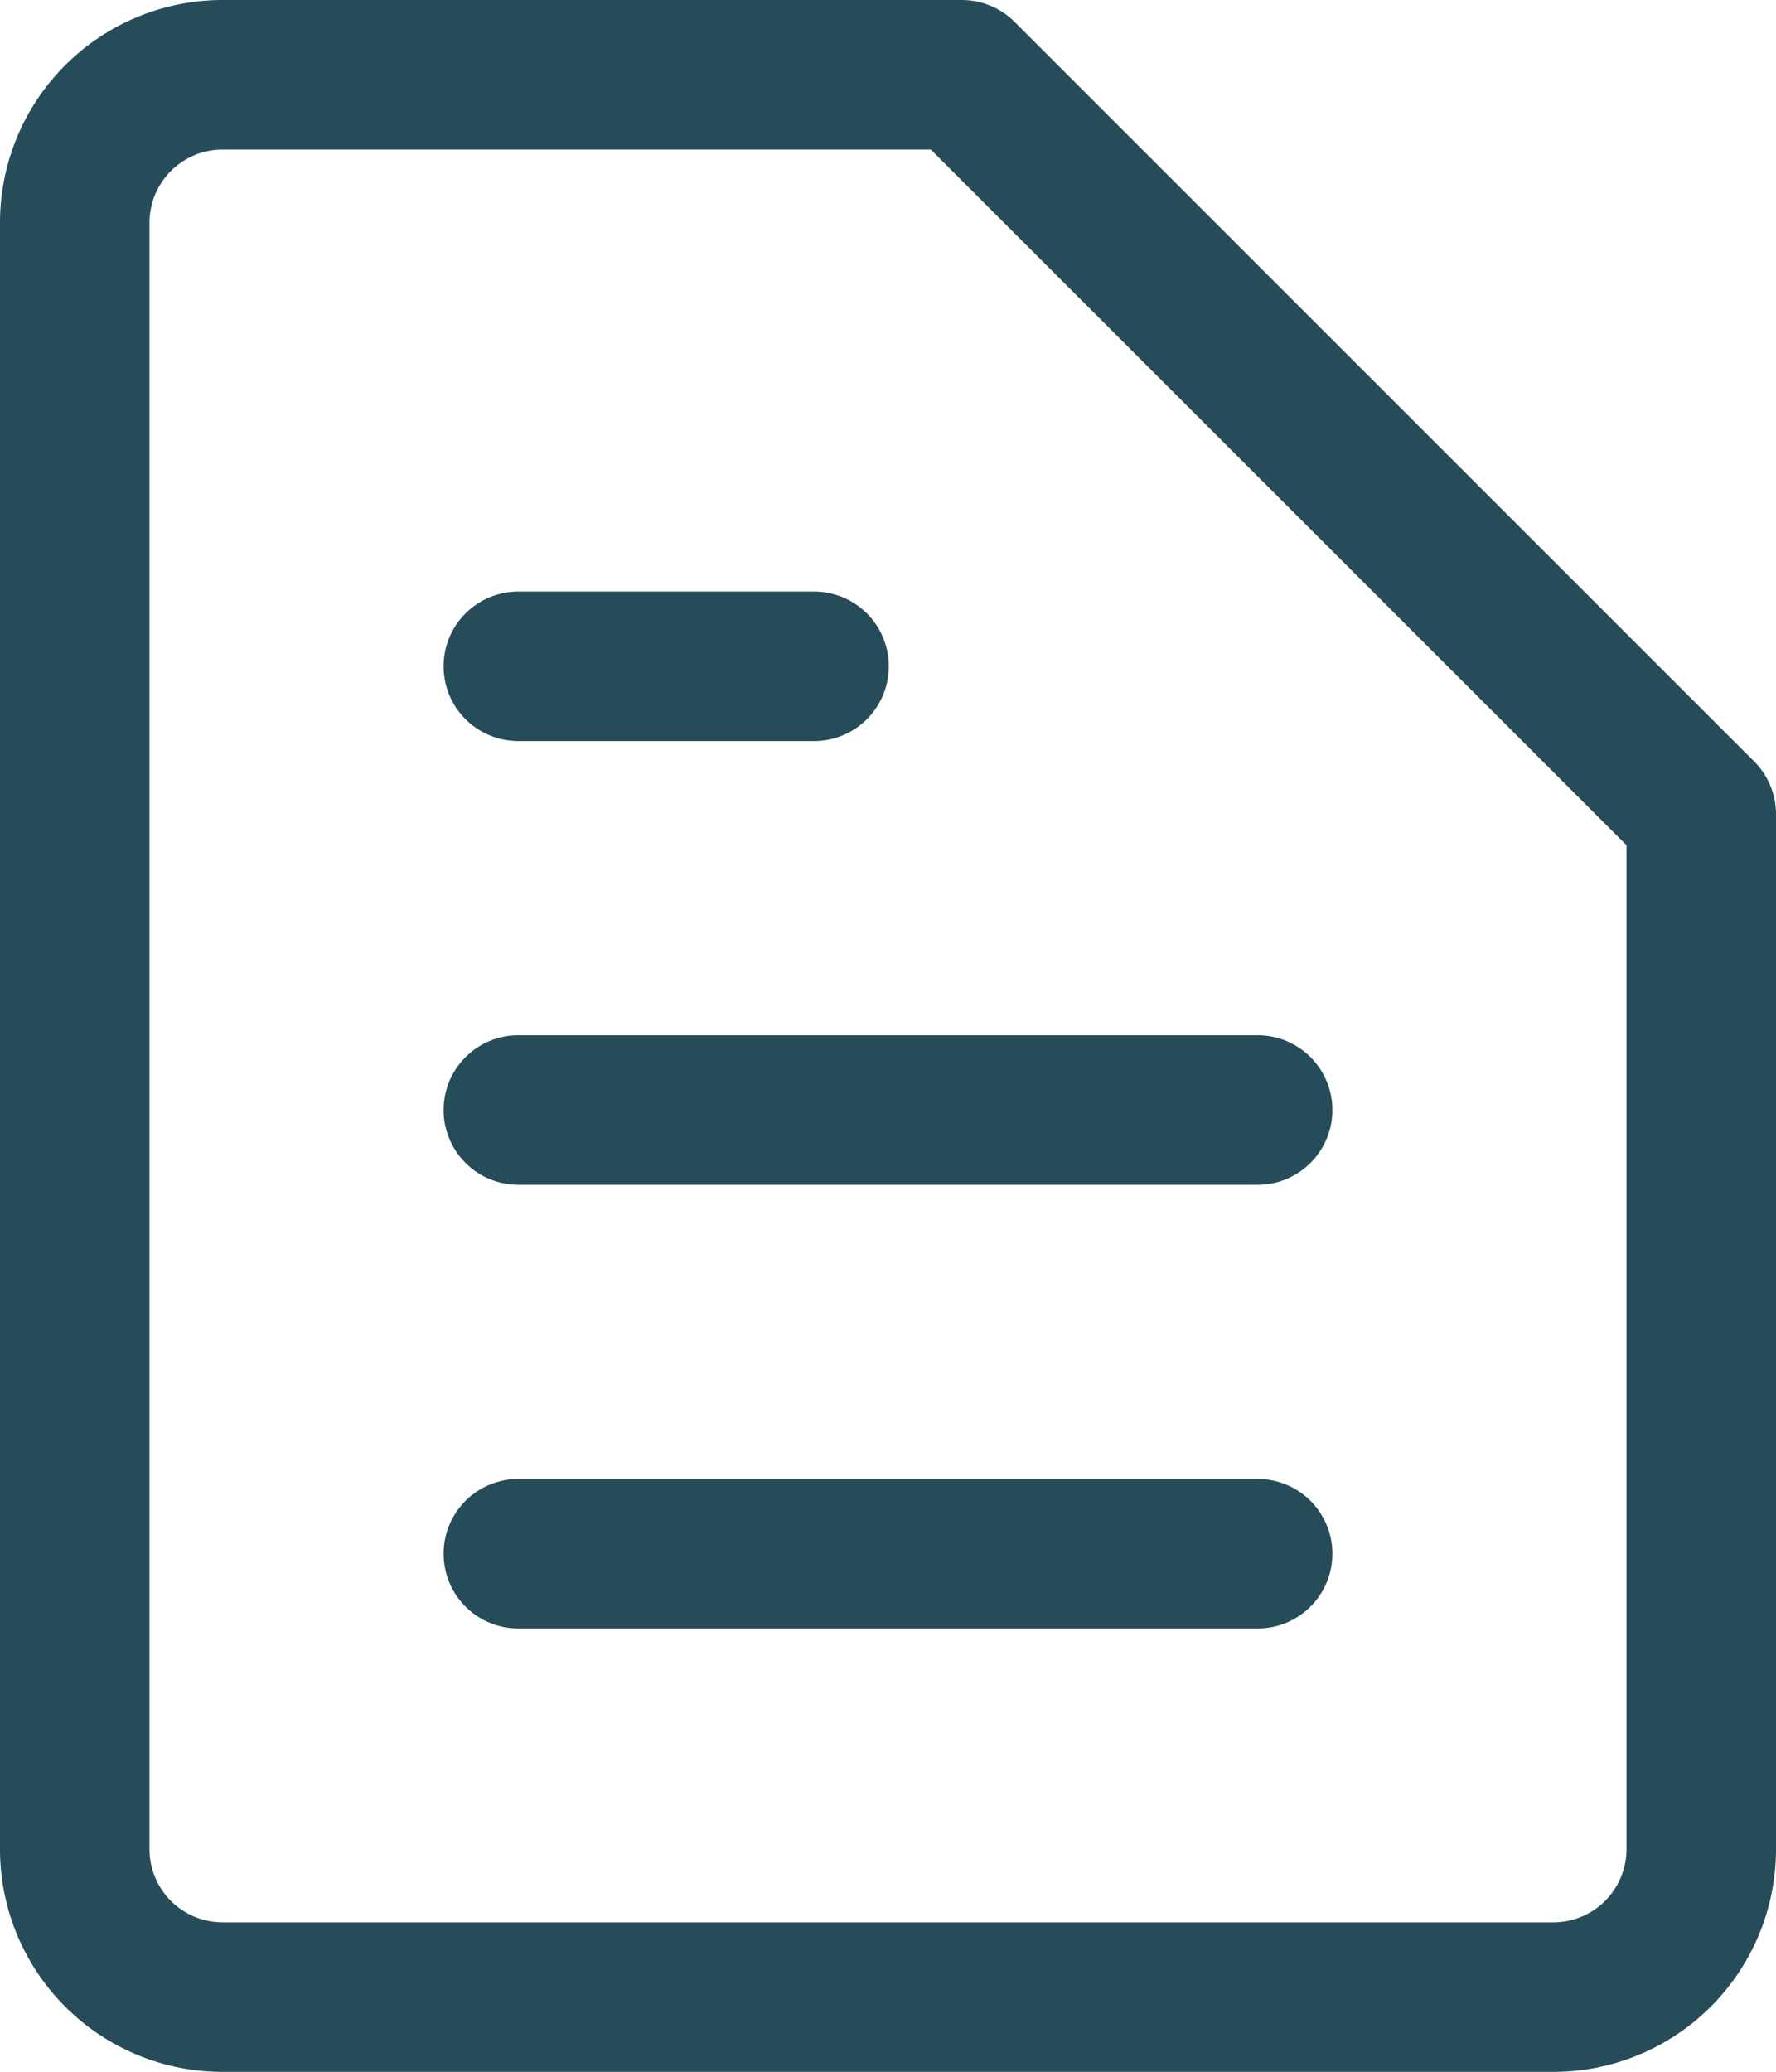 <svg xmlns="http://www.w3.org/2000/svg" width="17.82" height="20.787" viewBox="0 0 17.82 20.787">
  <path id="commonFile" d="M17.82,18.3a1.484,1.484,0,0,1-1.484,1.484H2.984A1.484,1.484,0,0,1,1.5,18.3V1.984A1.484,1.484,0,0,1,2.984.5H10.4L17.82,7.918ZM5.951,6.434H8.918M5.951,10.885h7.418M5.951,15.336h7.418" transform="translate(-0.75 0.25)" fill="none" stroke="#264c59" stroke-linecap="round" stroke-linejoin="round" stroke-width="1.5"/>
</svg>
